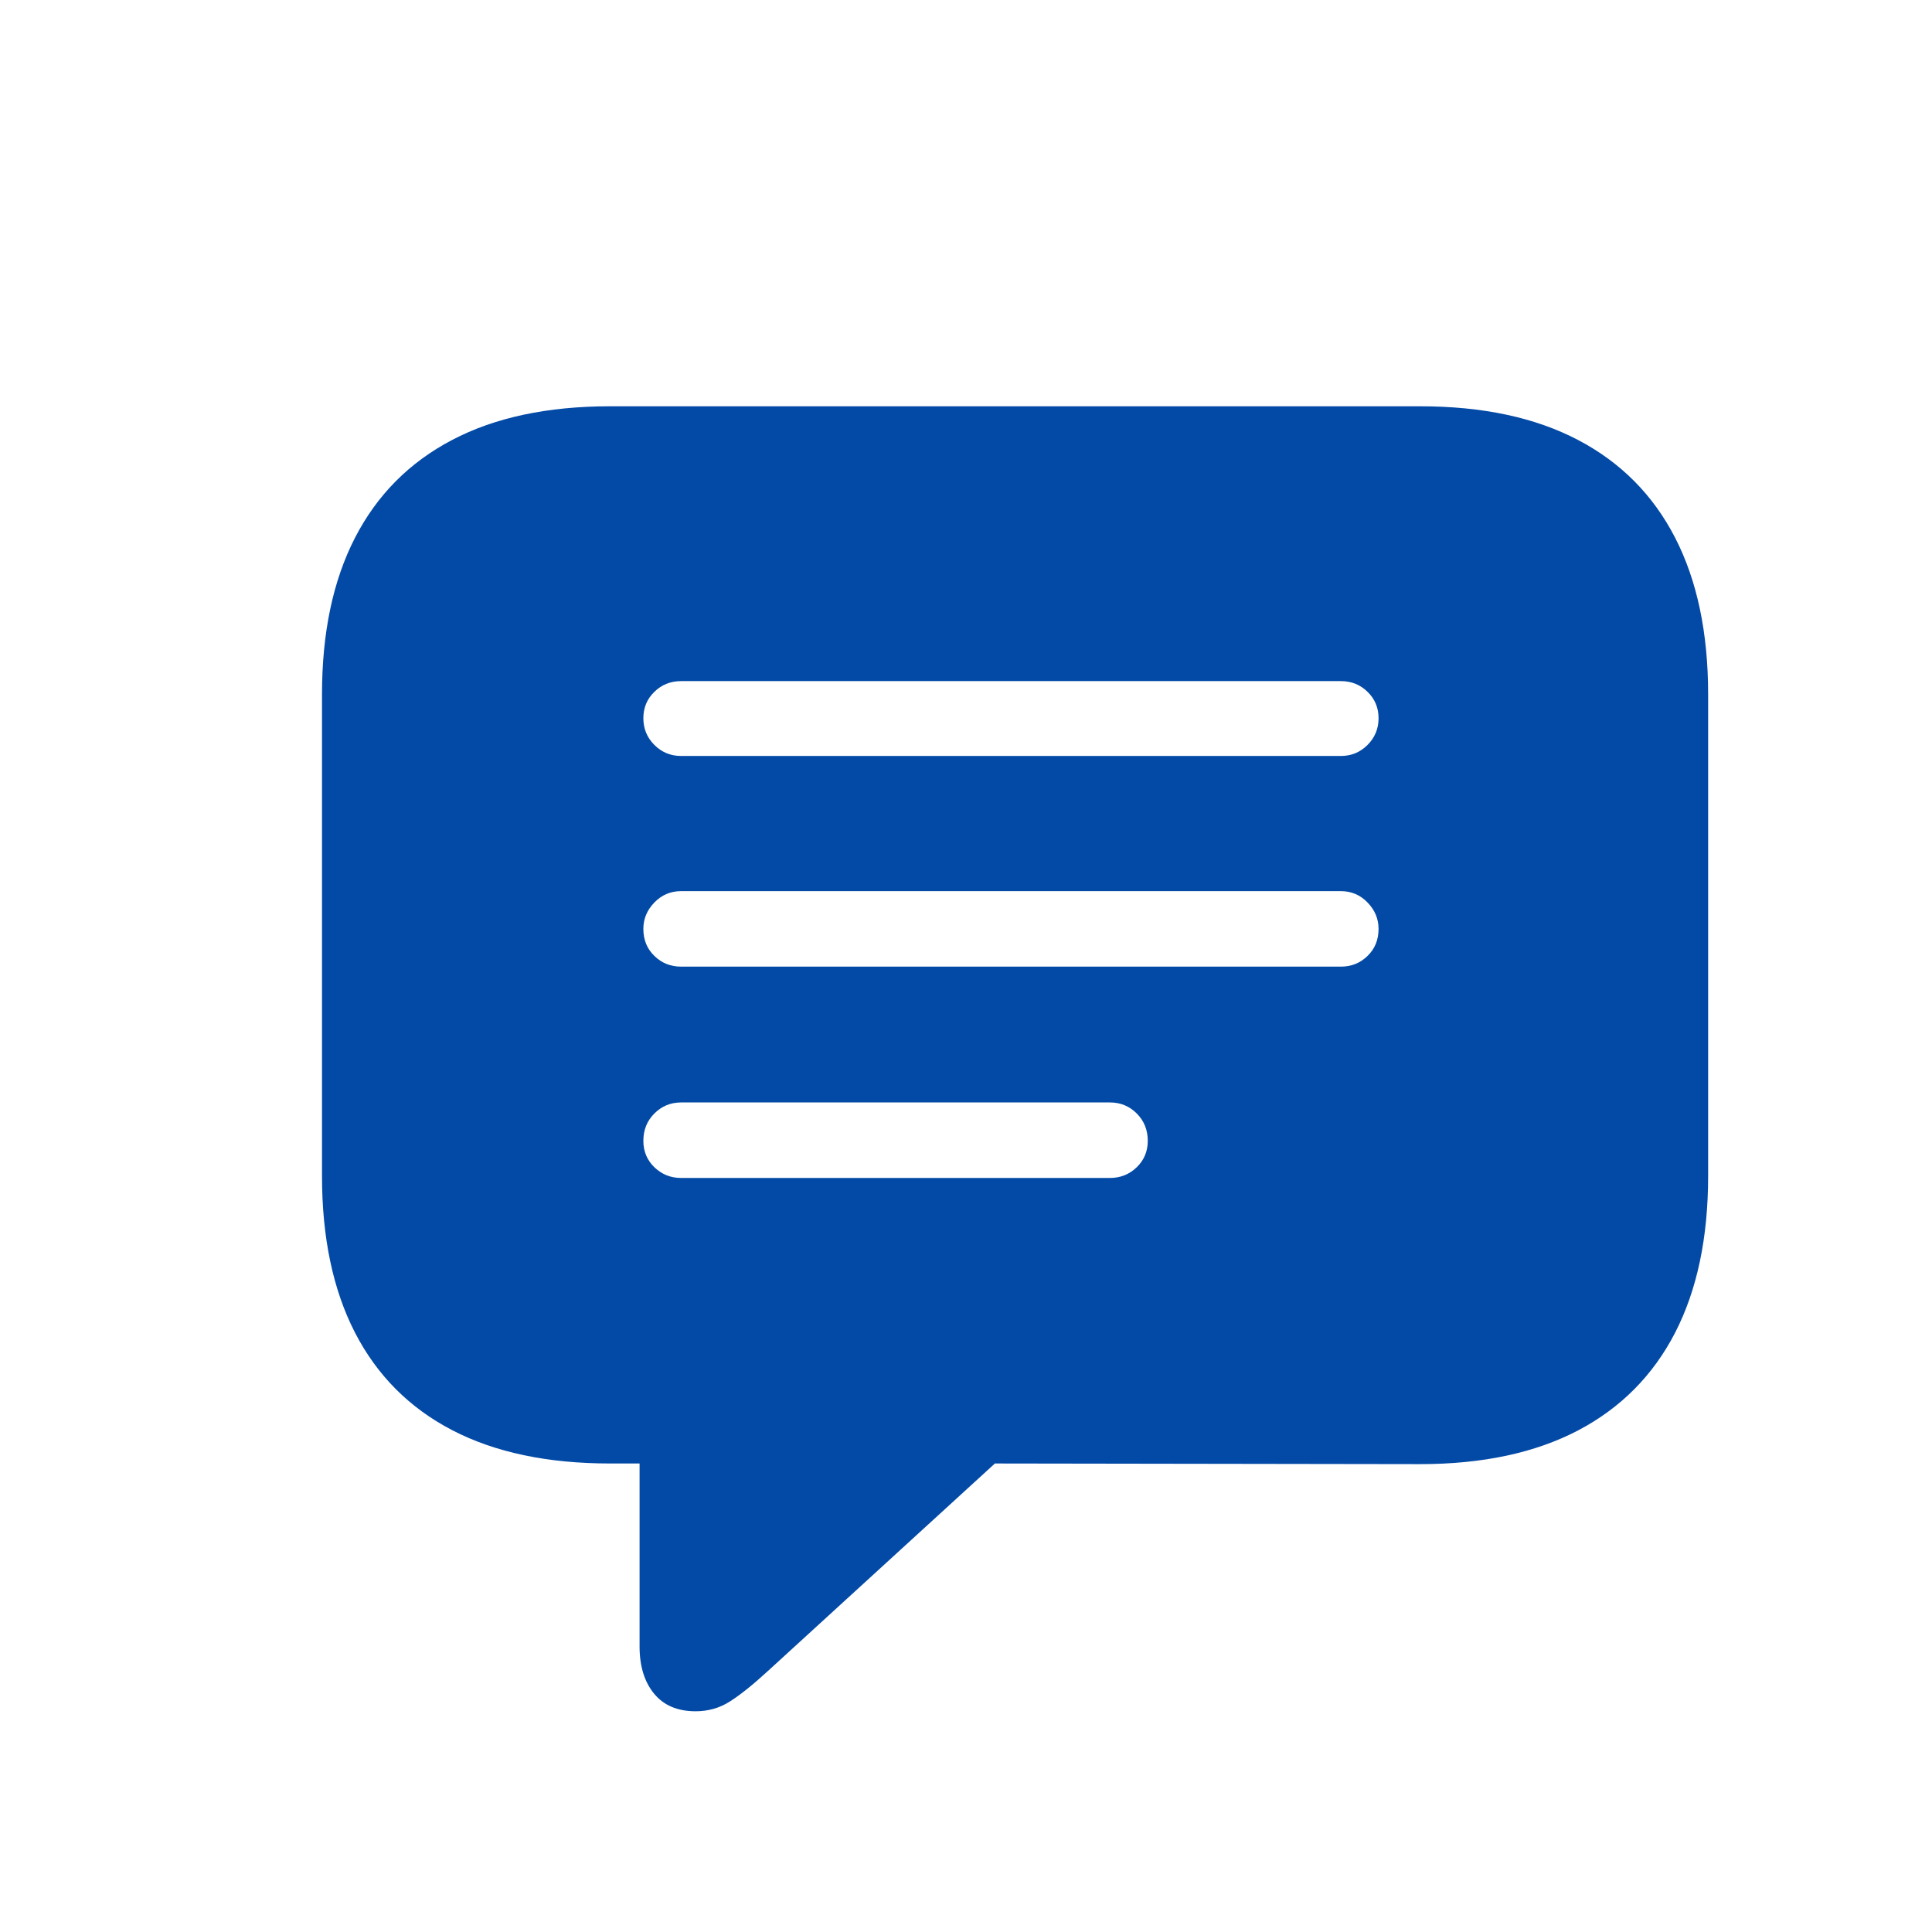 <svg width="24" height="24" viewBox="0 0 24 24" fill="none" xmlns="http://www.w3.org/2000/svg">
<g clip-path="url(#clip0_1483_5760)">
<g clip-path="url(#clip1_1483_5760)">
<g filter="url(#filter0_d_1483_5760)">
<path d="M7.641 20.258C7.797 20.258 7.939 20.218 8.066 20.137C8.194 20.056 8.352 19.93 8.539 19.758L11.359 17.18L16.641 17.188C17.417 17.188 18.07 17.048 18.602 16.77C19.133 16.491 19.535 16.086 19.809 15.555C20.082 15.024 20.219 14.375 20.219 13.609V7.625C20.219 6.859 20.082 6.211 19.809 5.68C19.535 5.148 19.133 4.743 18.602 4.465C18.07 4.186 17.417 4.047 16.641 4.047H6.578C5.802 4.047 5.148 4.186 4.617 4.465C4.086 4.743 3.684 5.148 3.41 5.68C3.137 6.211 3 6.859 3 7.625V13.609C3 14.375 3.137 15.024 3.41 15.555C3.684 16.086 4.086 16.49 4.617 16.766C5.148 17.042 5.802 17.18 6.578 17.18H6.945V19.453C6.945 19.698 7.005 19.893 7.125 20.039C7.245 20.185 7.417 20.258 7.641 20.258ZM7.461 8.391C7.331 8.391 7.22 8.345 7.129 8.254C7.038 8.163 6.992 8.052 6.992 7.922C6.992 7.792 7.038 7.682 7.129 7.594C7.22 7.505 7.331 7.461 7.461 7.461H15.656C15.787 7.461 15.897 7.505 15.988 7.594C16.079 7.682 16.125 7.792 16.125 7.922C16.125 8.052 16.079 8.163 15.988 8.254C15.897 8.345 15.787 8.391 15.656 8.391H7.461ZM7.461 11.008C7.331 11.008 7.22 10.964 7.129 10.875C7.038 10.787 6.992 10.675 6.992 10.539C6.992 10.414 7.038 10.305 7.129 10.211C7.22 10.117 7.331 10.07 7.461 10.07H15.656C15.787 10.07 15.897 10.117 15.988 10.211C16.079 10.305 16.125 10.414 16.125 10.539C16.125 10.675 16.079 10.787 15.988 10.875C15.897 10.964 15.787 11.008 15.656 11.008H7.461ZM7.461 13.633C7.331 13.633 7.22 13.588 7.129 13.5C7.038 13.412 6.992 13.302 6.992 13.172C6.992 13.036 7.038 12.923 7.129 12.832C7.22 12.741 7.331 12.695 7.461 12.695H12.789C12.919 12.695 13.03 12.741 13.121 12.832C13.212 12.923 13.258 13.036 13.258 13.172C13.258 13.302 13.212 13.412 13.121 13.5C13.03 13.588 12.919 13.633 12.789 13.633H7.461Z" fill="#034AA6"/>
</g>
</g>
</g>
<defs>
<filter id="filter0_d_1483_5760" x="1" y="2.047" width="23.219" height="22.211" filterUnits="userSpaceOnUse" color-interpolation-filters="sRGB">
<feFlood flood-opacity="0" result="BackgroundImageFix"/>
<feColorMatrix in="SourceAlpha" type="matrix" values="0 0 0 0 0 0 0 0 0 0 0 0 0 0 0 0 0 0 127 0" result="hardAlpha"/>
<feOffset dx="1" dy="1"/>
<feGaussianBlur stdDeviation="1.5"/>
<feComposite in2="hardAlpha" operator="out"/>
<feColorMatrix type="matrix" values="0 0 0 0 0 0 0 0 0 0 0 0 0 0 0 0 0 0 0.25 0"/>
<feBlend mode="normal" in2="BackgroundImageFix" result="effect1_dropShadow_1483_5760"/>
<feBlend mode="normal" in="SourceGraphic" in2="effect1_dropShadow_1483_5760" result="shape"/>
</filter>
<clipPath id="clip0_1483_5760">
<rect width="24" height="24" fill="white"/>
</clipPath>
<clipPath id="clip1_1483_5760">
<rect width="24" height="24" fill="white"/>
</clipPath>
</defs>
</svg>
